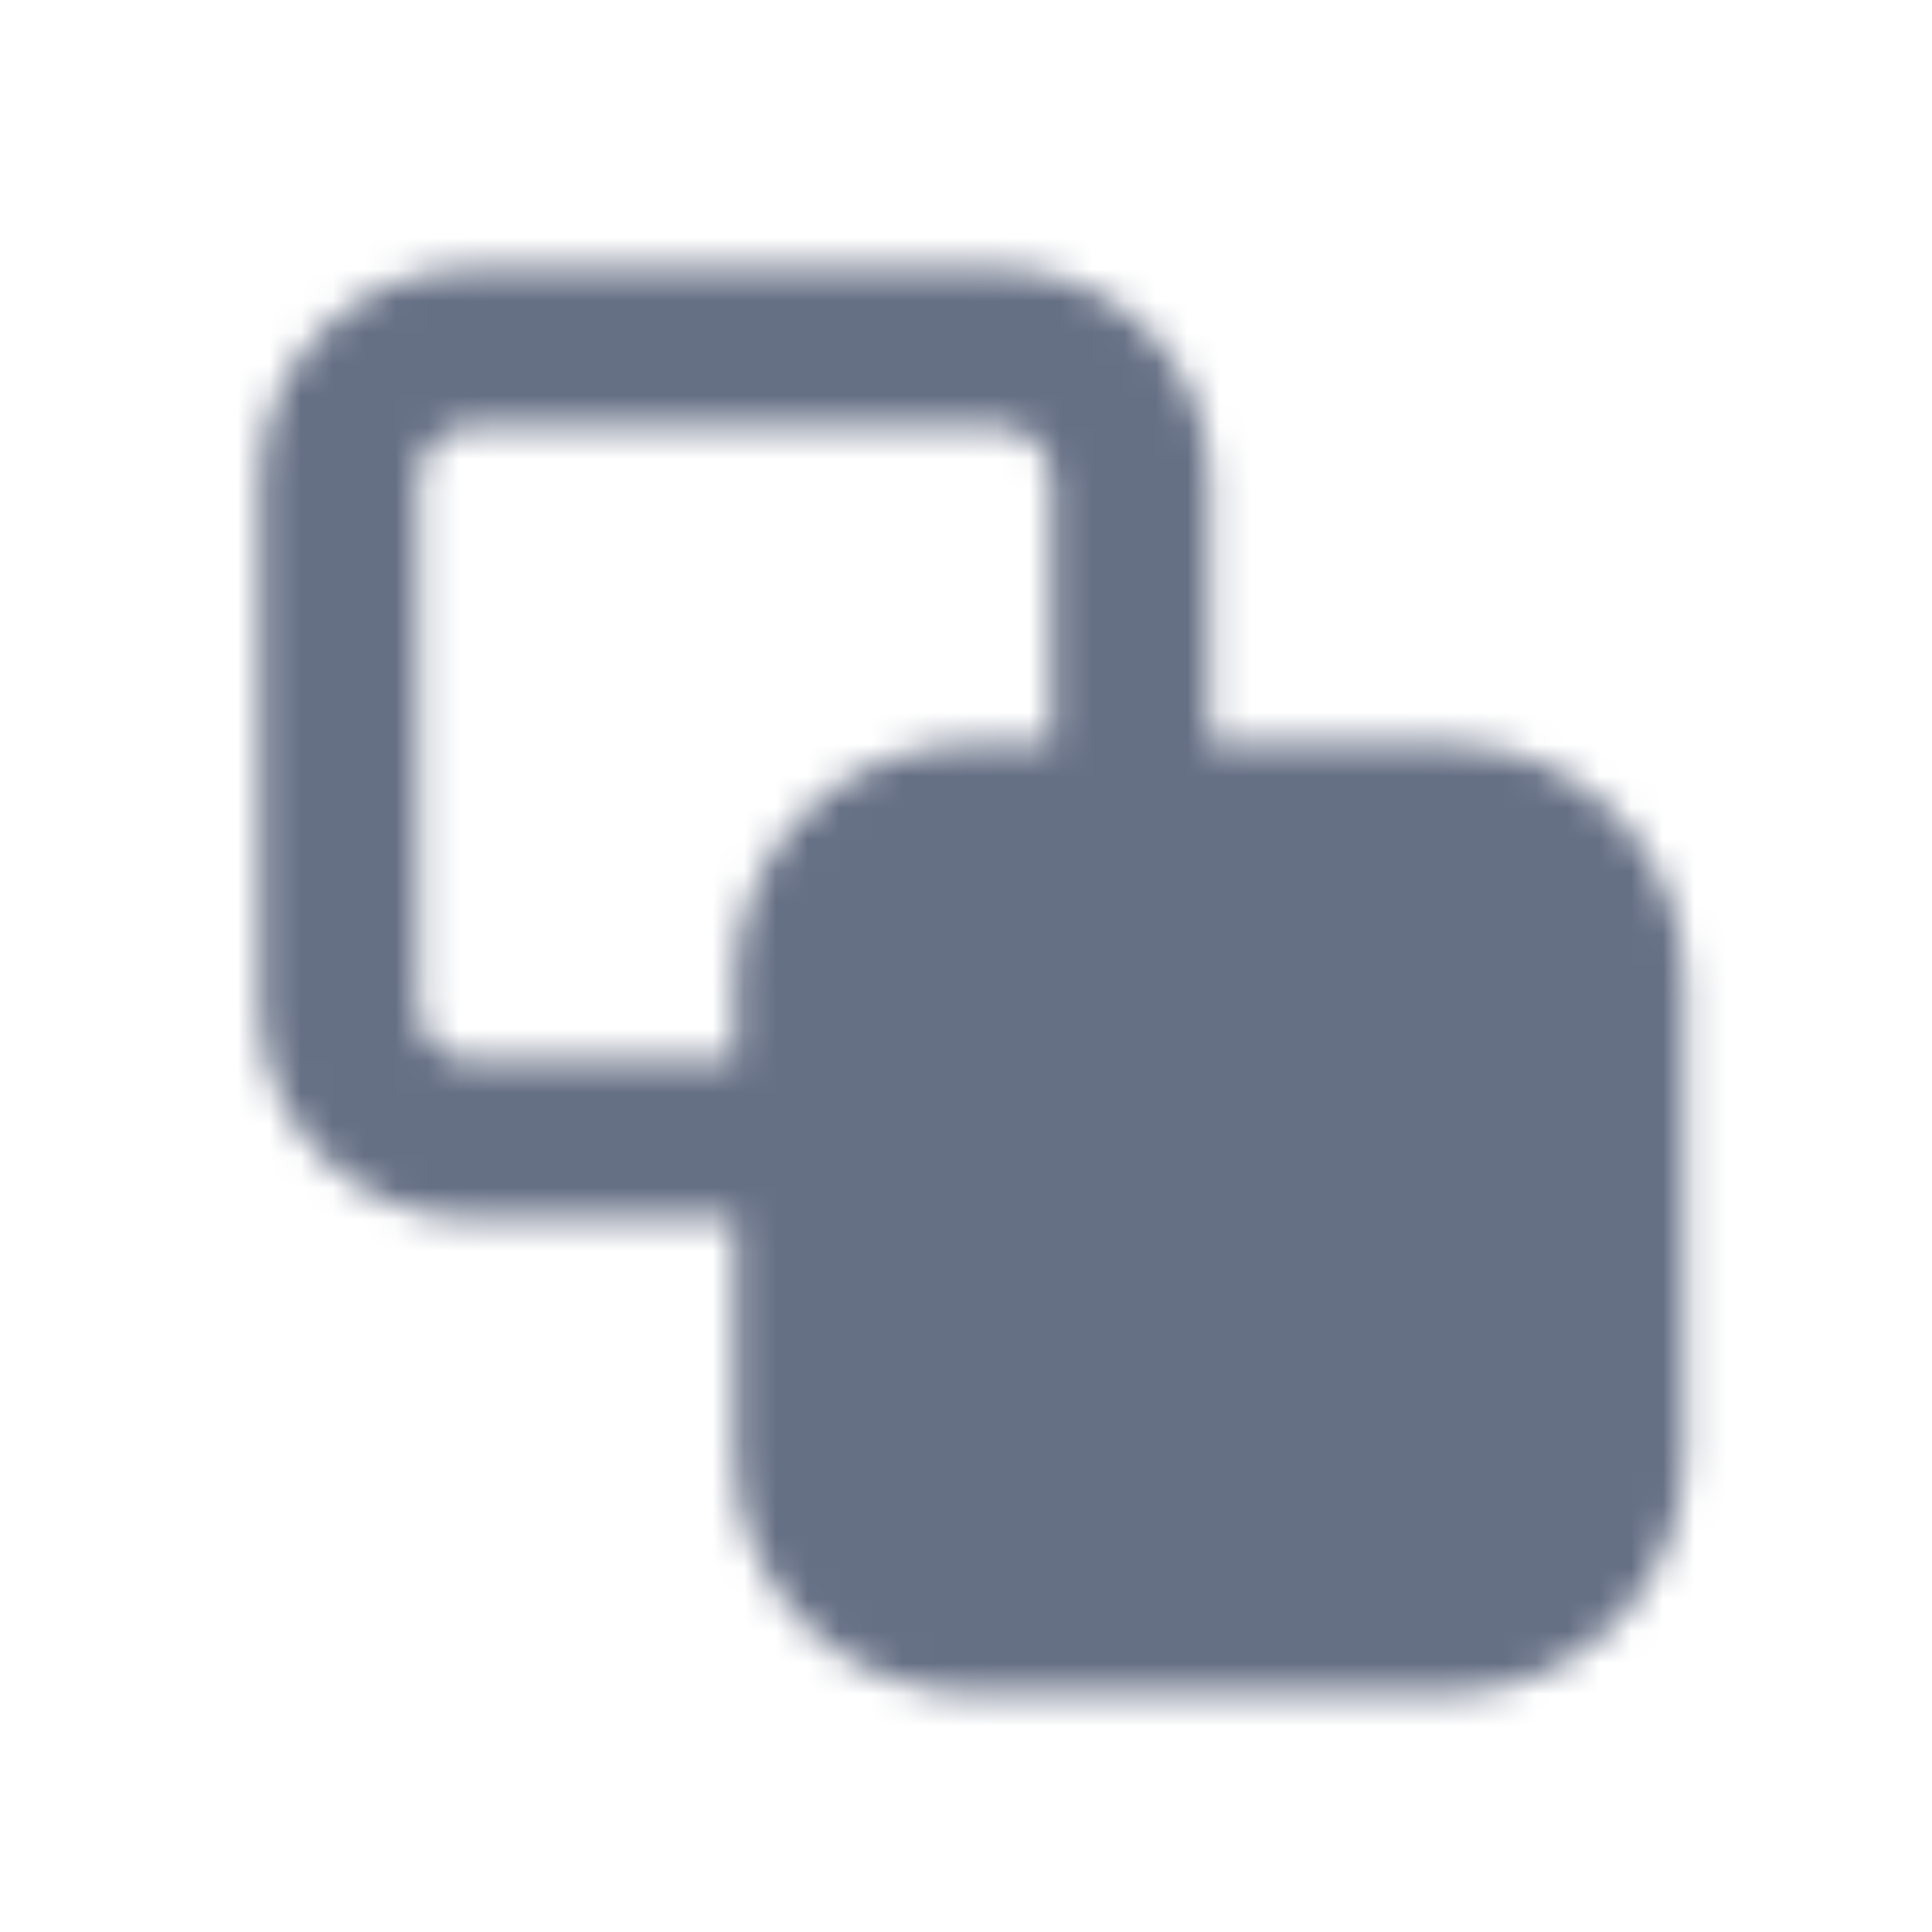 <svg width="61" height="61" viewBox="0 0 61 61" fill="none" xmlns="http://www.w3.org/2000/svg">
<mask id="mask0_2335_10470" style="mask-type:luminance" maskUnits="userSpaceOnUse" x="8" y="8" width="46" height="46">
<path fill-rule="evenodd" clip-rule="evenodd" d="M23.205 30.975V33.475H14.878C13.959 33.475 13.212 32.728 13.212 31.808V15.143C13.212 14.223 13.959 13.475 14.878 13.475H31.532C32.452 13.475 33.199 14.223 33.199 15.143V23.475H30.701C26.568 23.475 23.205 26.84 23.205 30.975M45.691 23.475H38.196V15.142C38.196 11.465 35.208 8.475 31.532 8.475H14.878C11.203 8.475 8.215 11.465 8.215 15.142V31.807C8.215 35.485 11.203 38.475 14.878 38.475H23.205V45.975C23.205 50.11 26.568 53.475 30.701 53.475H45.691C49.823 53.475 53.186 50.11 53.186 45.975V30.975C53.186 26.84 49.823 23.475 45.691 23.475" fill="white"/>
</mask>
<g mask="url(#mask0_2335_10470)">
<rect x="0.719" y="0.975" width="59.962" height="60" fill="#667085"/>
</g>
</svg>
